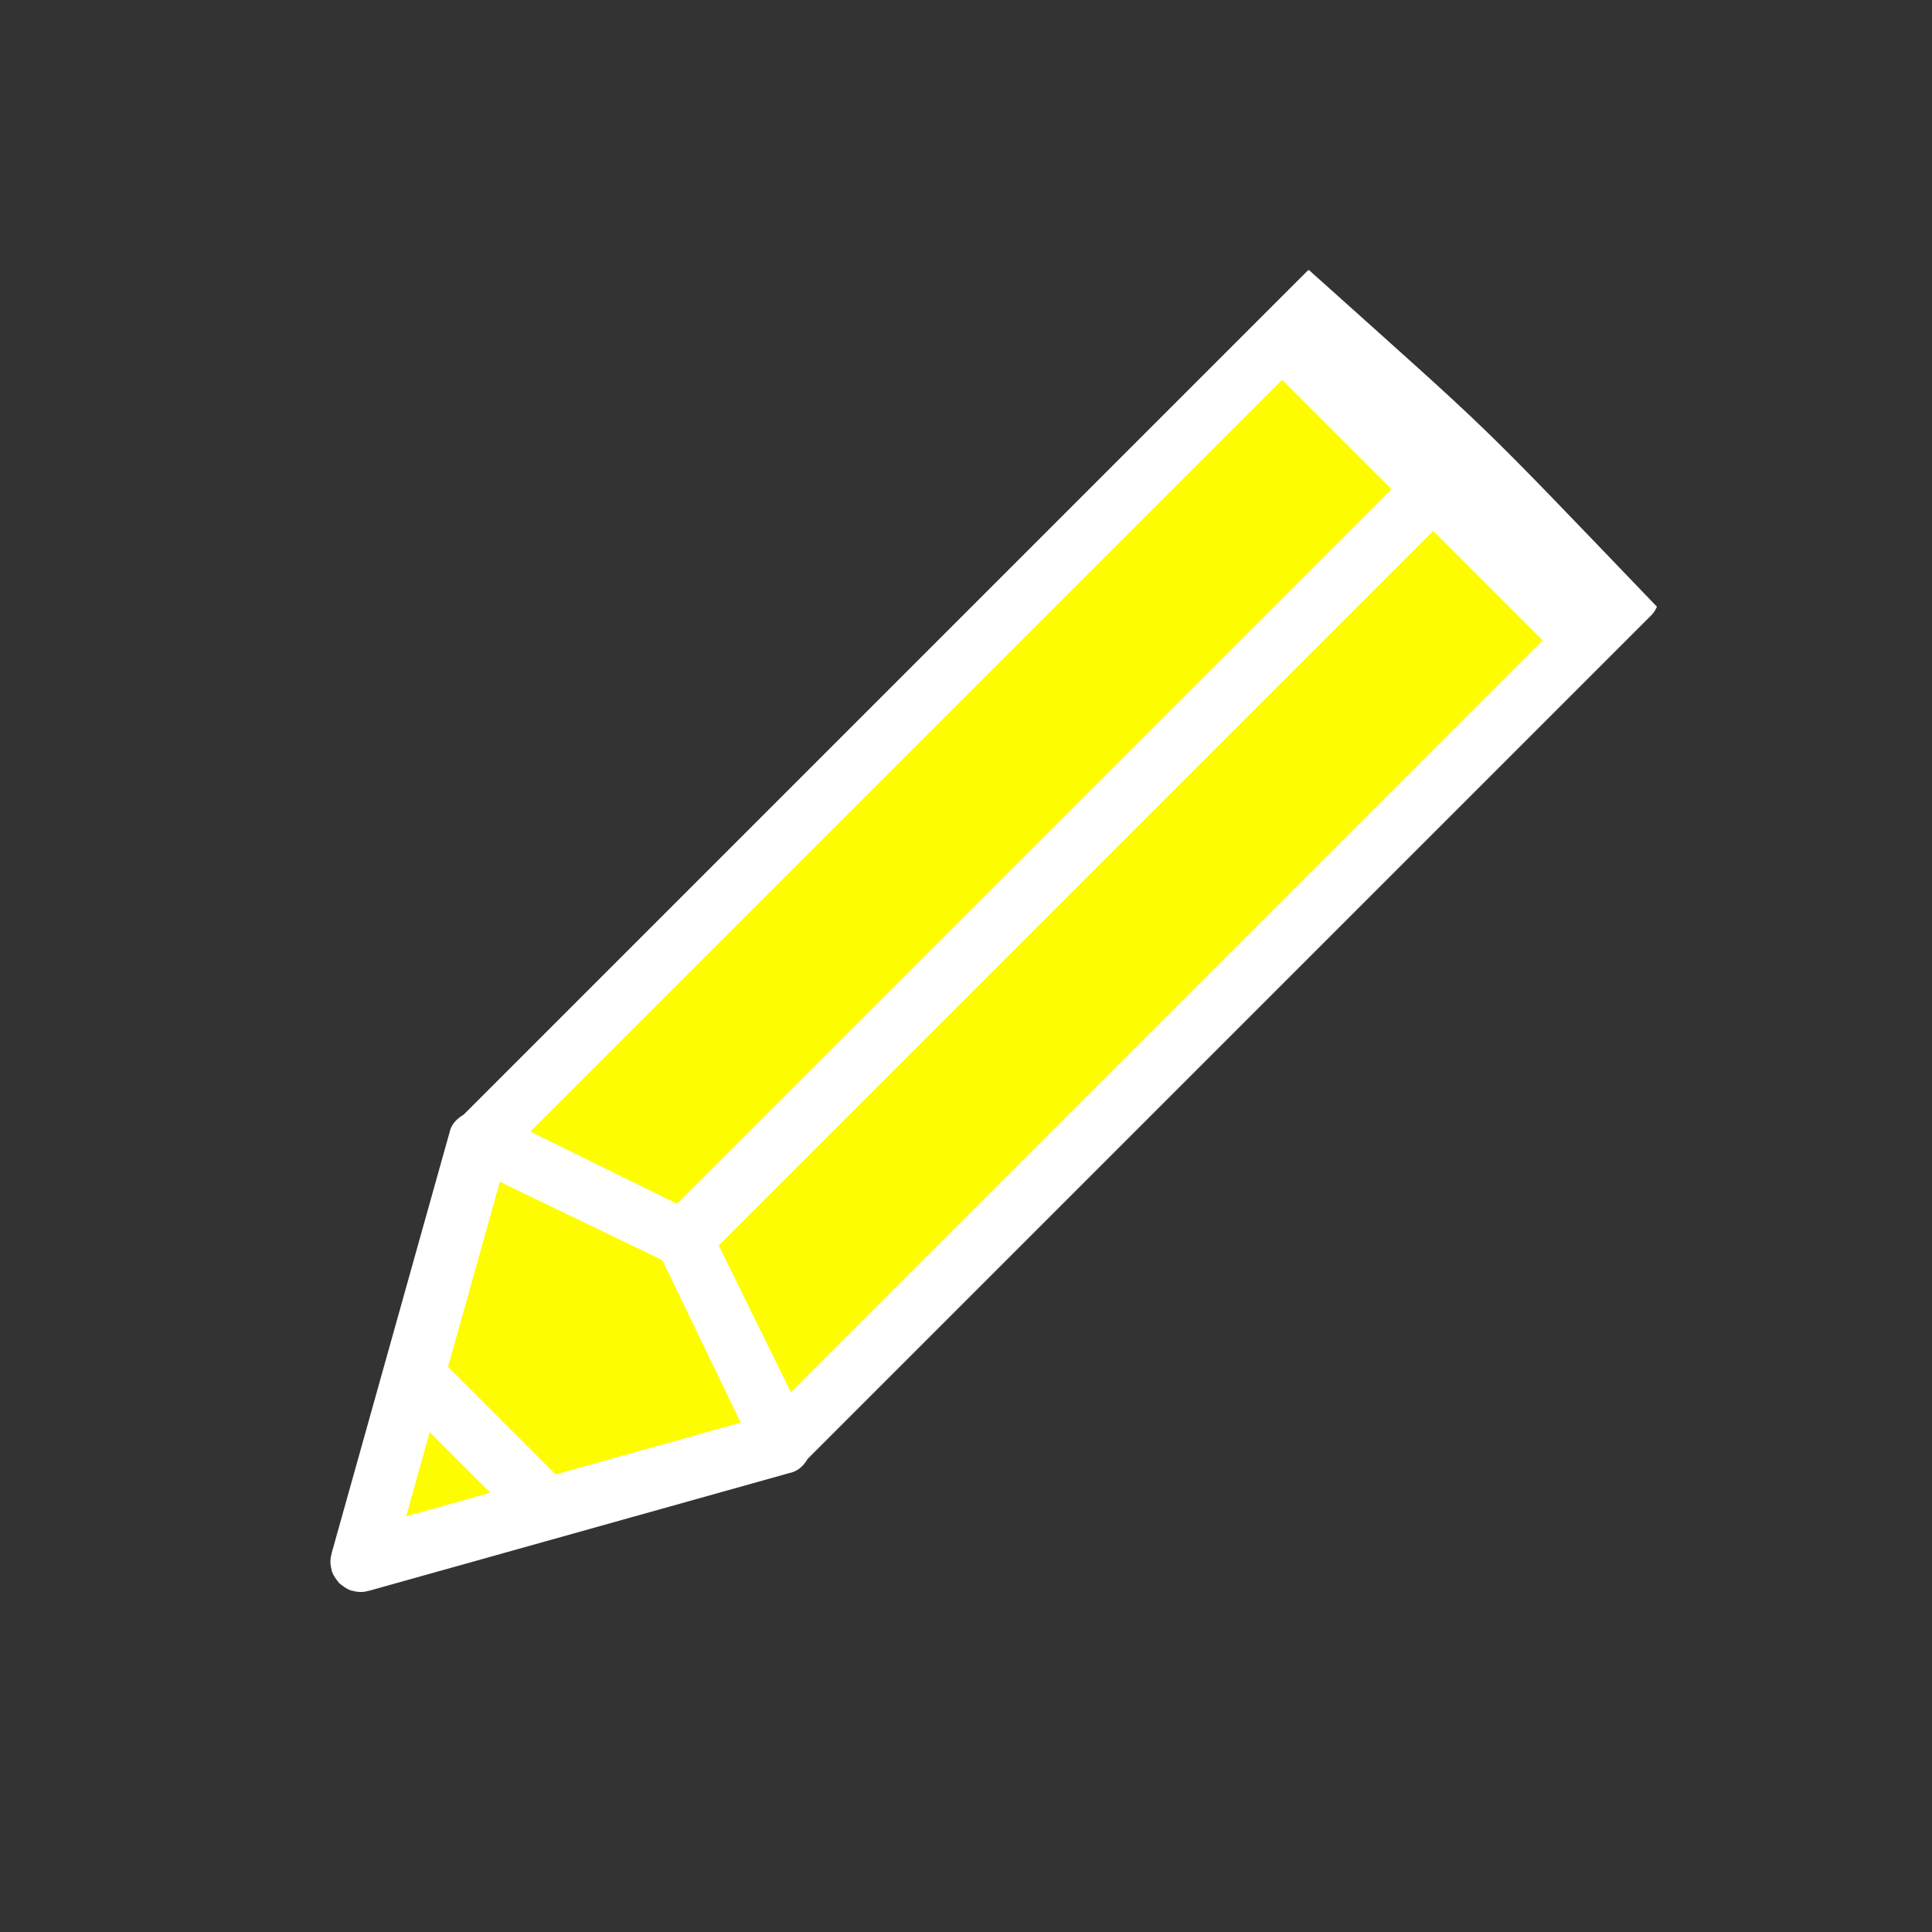 <?xml version="1.0" encoding="UTF-8" standalone="no"?>
<svg
   xmlns:dc="http://purl.org/dc/elements/1.1/"
   xmlns:cc="http://creativecommons.org/ns#"
   xmlns:rdf="http://www.w3.org/1999/02/22-rdf-syntax-ns#"
   xmlns:svg="http://www.w3.org/2000/svg"
   xmlns="http://www.w3.org/2000/svg"
   xmlns:sodipodi="http://sodipodi.sourceforge.net/DTD/sodipodi-0.dtd"
   xmlns:inkscape="http://www.inkscape.org/namespaces/inkscape"
   enable-background="new 0 0 48 48"
   height="48px"
   id="Layer_1"
   version="1.1"
   viewBox="0 0 48 48"
   width="48px"
   xml:space="preserve"
   inkscape:version="0.48.4 r9939"
   sodipodi:docname="pencil.svg"><rect x="0" y="0" width="48" height="48" fill="#333333" stroke="none"/><defs
     id="defs7" /><sodipodi:namedview
     pagecolor="#ffffff"
     bordercolor="#666666"
     borderopacity="1"
     objecttolerance="10"
     gridtolerance="10"
     guidetolerance="10"
     inkscape:pageopacity="0"
     inkscape:pageshadow="2"
     inkscape:window-width="1600"
     inkscape:window-height="834"
     id="namedview5"
     showgrid="false"
     inkscape:zoom="9.8333333"
     inkscape:cx="-8.1253984"
     inkscape:cy="20.613229"
     inkscape:window-x="0"
     inkscape:window-y="27"
     inkscape:window-maximized="1"
     inkscape:current-layer="Layer_1" /><path
     style="fill:#fdfd00;fill-opacity:1;stroke:none"
     d="M 31.862,8.773 12.383,28.176 9.404,38.259 19.258,35.662 39.043,15.725 z"
     id="path3754"
     inkscape:connector-curvature="0" /><path
     clip-rule="evenodd"
     d="m 41.166,15.076 c -0.035,0.074 -0.077,0.146 -0.137,0.207 L 20.067,36.244 c -0.082,0.141 -0.195,0.264 -0.357,0.326 L 9.306,39.484 c -0.022,0.011 -0.047,0.012 -0.071,0.02 l -0.035,0.011 c -0.006,0.002 -0.013,7.51e-4 -0.018,0.003 -0.071,0.019 -0.14,0.035 -0.215,0.034 -0.074,0.002 -0.142,-0.011 -0.212,-0.031 -0.016,-0.004 -0.03,-0.002 -0.046,-0.007 -0.006,-0.002 -0.01,-0.007 -0.016,-0.01 -0.066,-0.025 -0.123,-0.062 -0.18,-0.106 -0.029,-0.021 -0.06,-0.04 -0.085,-0.065 -0.025,-0.025 -0.044,-0.056 -0.065,-0.085 -0.044,-0.056 -0.08,-0.114 -0.106,-0.18 -0.003,-0.006 -0.007,-0.01 -0.01,-0.016 -0.005,-0.015 -0.002,-0.03 -0.007,-0.046 -0.019,-0.069 -0.032,-0.138 -0.031,-0.211 0,-0.075 0.015,-0.145 0.034,-0.216 0.003,-0.006 7.51e-4,-0.012 0.003,-0.017 l 0.011,-0.037 c 0.008,-0.023 0.01,-0.047 0.02,-0.07 L 11.192,28.051 c 0.062,-0.162 0.185,-0.273 0.326,-0.357 L 32.159,7.053 c 0.03,-0.034 0.065,-0.062 0.096,-0.095 l 0.225,-0.225 c 0.011,-0.011 0.026,-0.015 0.038,-0.026 4.759,4.269 3.986,3.51 8.649,8.368 z m -2.839,0.833 -2.718,-2.718 -17.757,17.758 c 0.003,0.006 0.011,0.008 0.014,0.014 l 1.782,3.626 z m -28.236,21.763 2.092,-0.585 -1.507,-1.506 z m 1.04,-3.713 2.673,2.673 4.597,-1.288 c 0,0 -1.942,-4.035 -1.945,-4.037 l -4.037,-1.945 z m 5.669,-4.061 c 0.006,0.003 0.008,0.01 0.014,0.014 L 34.572,12.153 31.854,9.435 13.174,28.114 z"
     id="path3"
     style="fill:#ffffff;fill-opacity:1;fill-rule:evenodd;stroke:none"
     inkscape:connector-curvature="0"
     sodipodi:nodetypes="cccccccccccscscccccccccccccscccccccccccccccccccccccc" /></svg>
